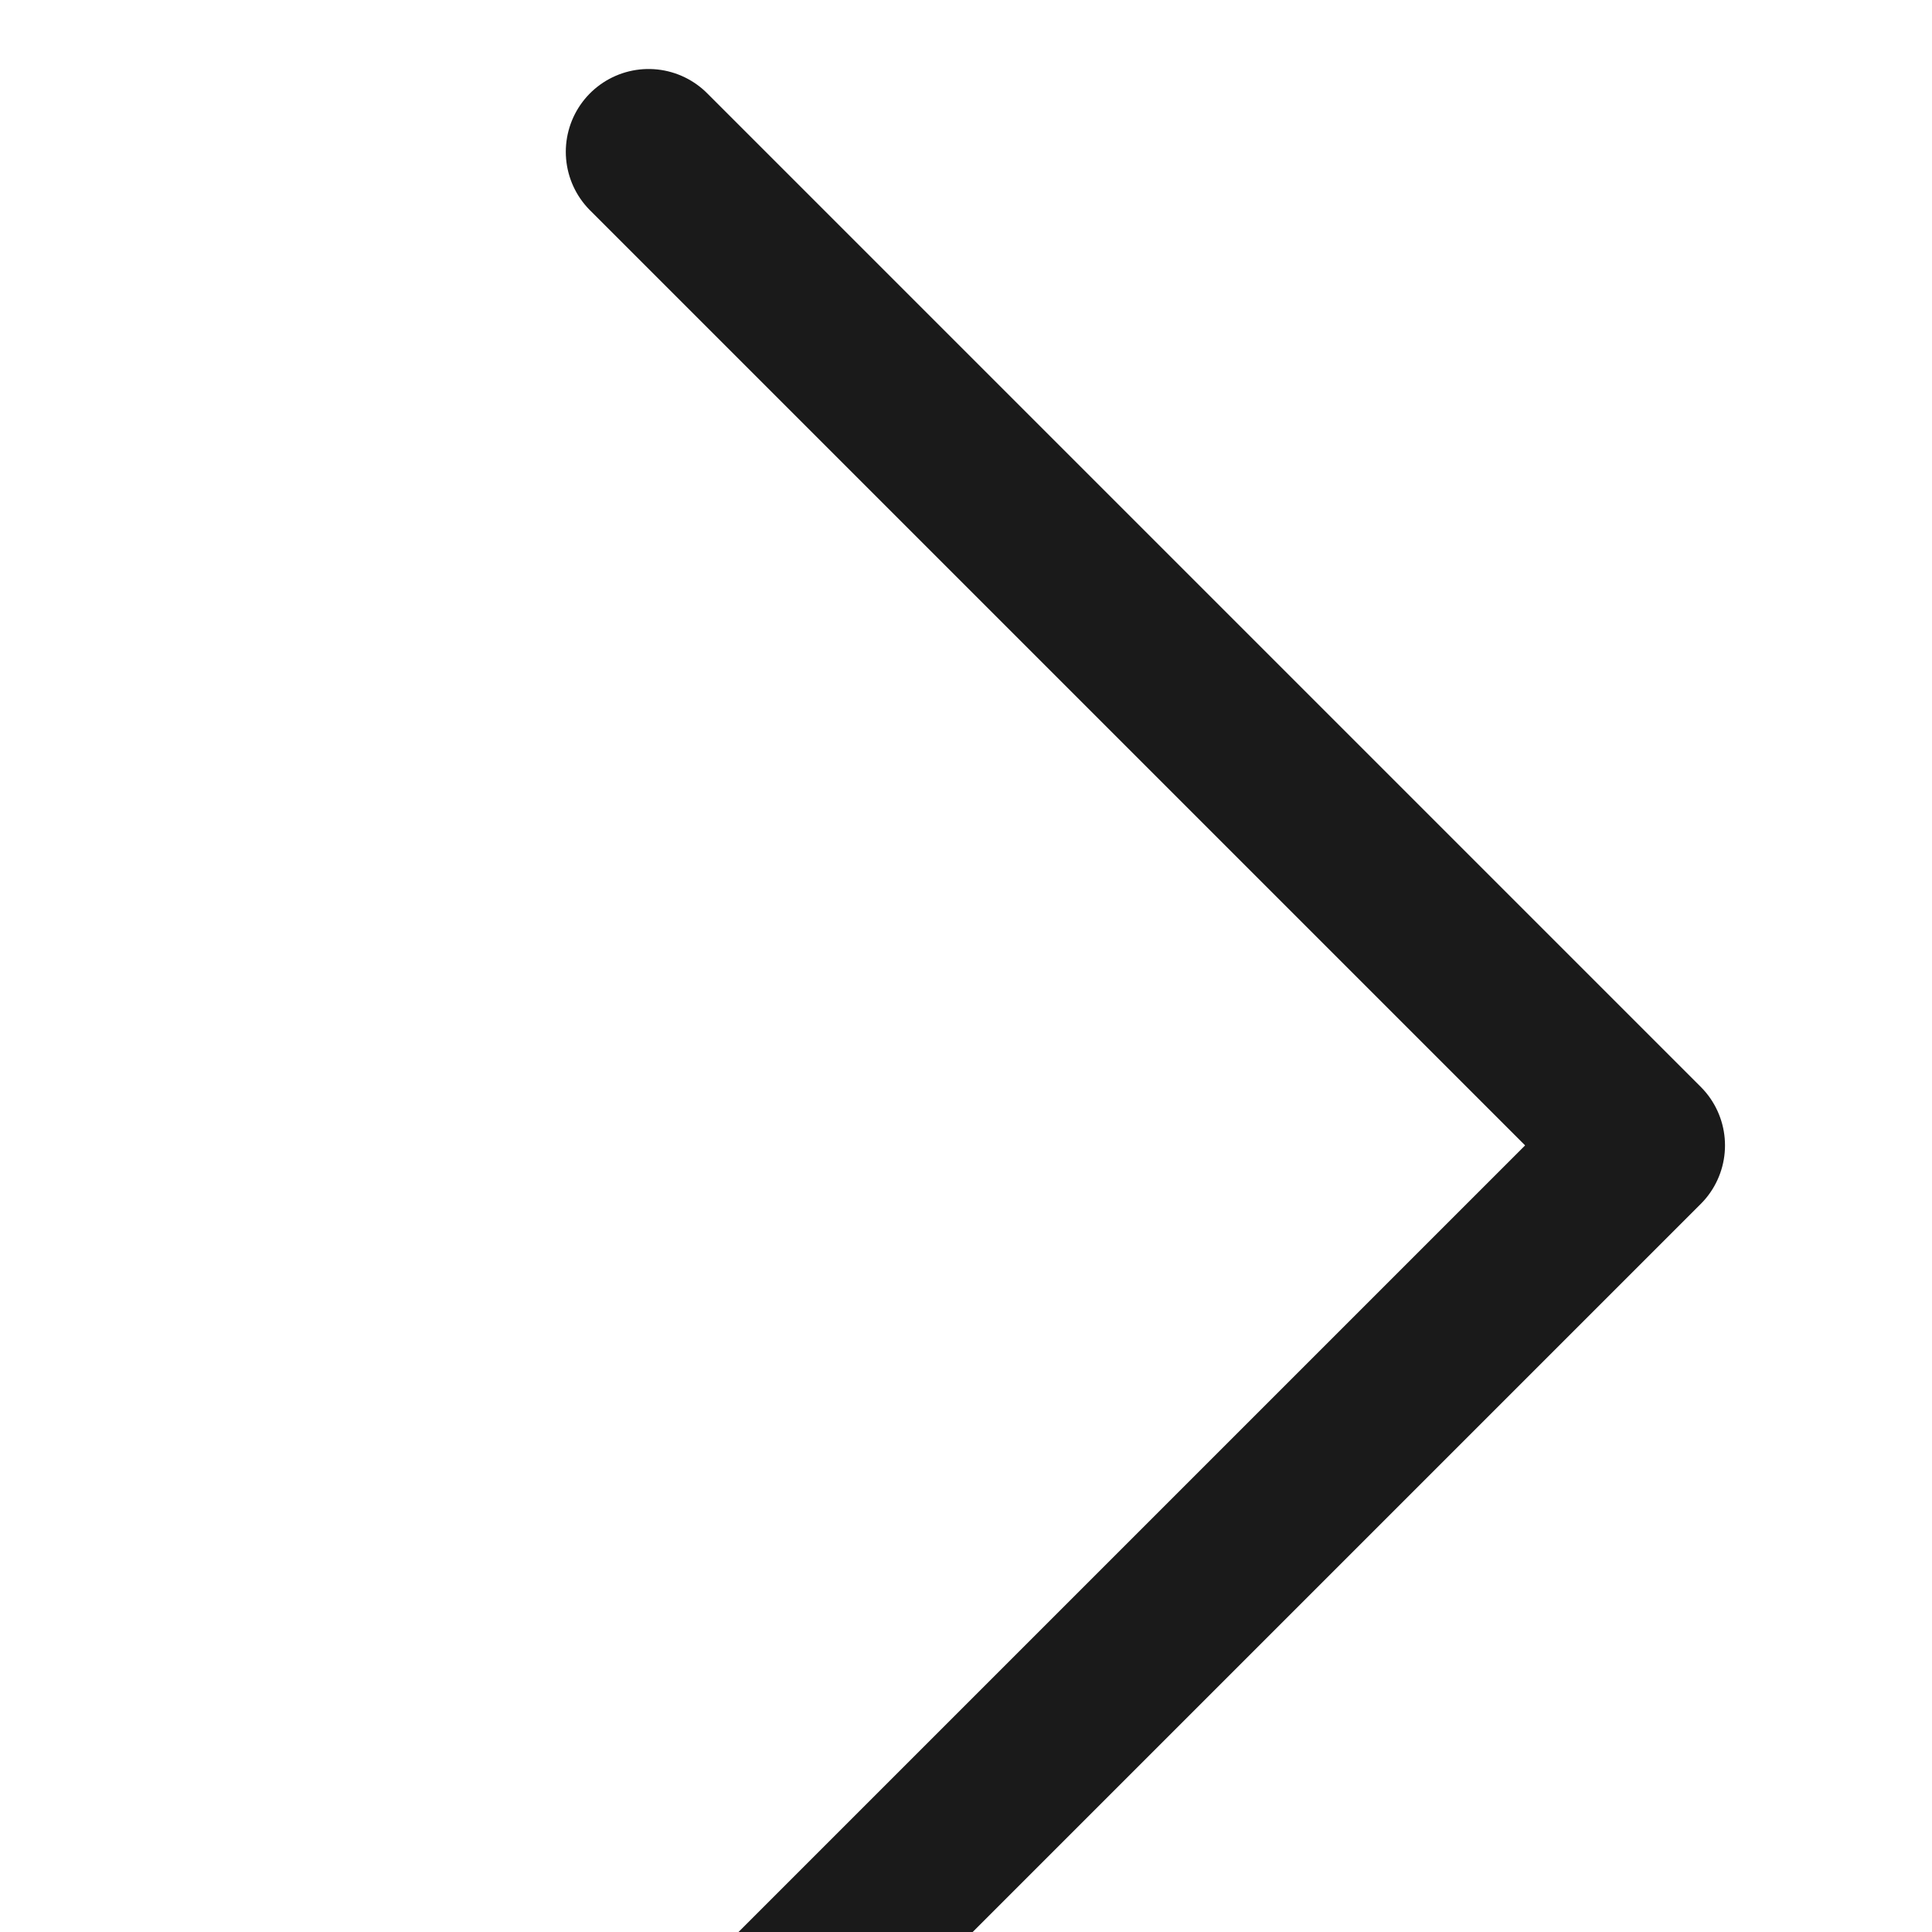 <svg xmlns='http://www.w3.org/2000/svg' class='ionicon' viewBox='90 90 280 280'><title>앞으로 가기</title><path fill='none' stroke='#1a1a1a' stroke-linecap='round' stroke-linejoin='round' stroke-width='24' d='M184 112l144 144-144 144'/></svg>